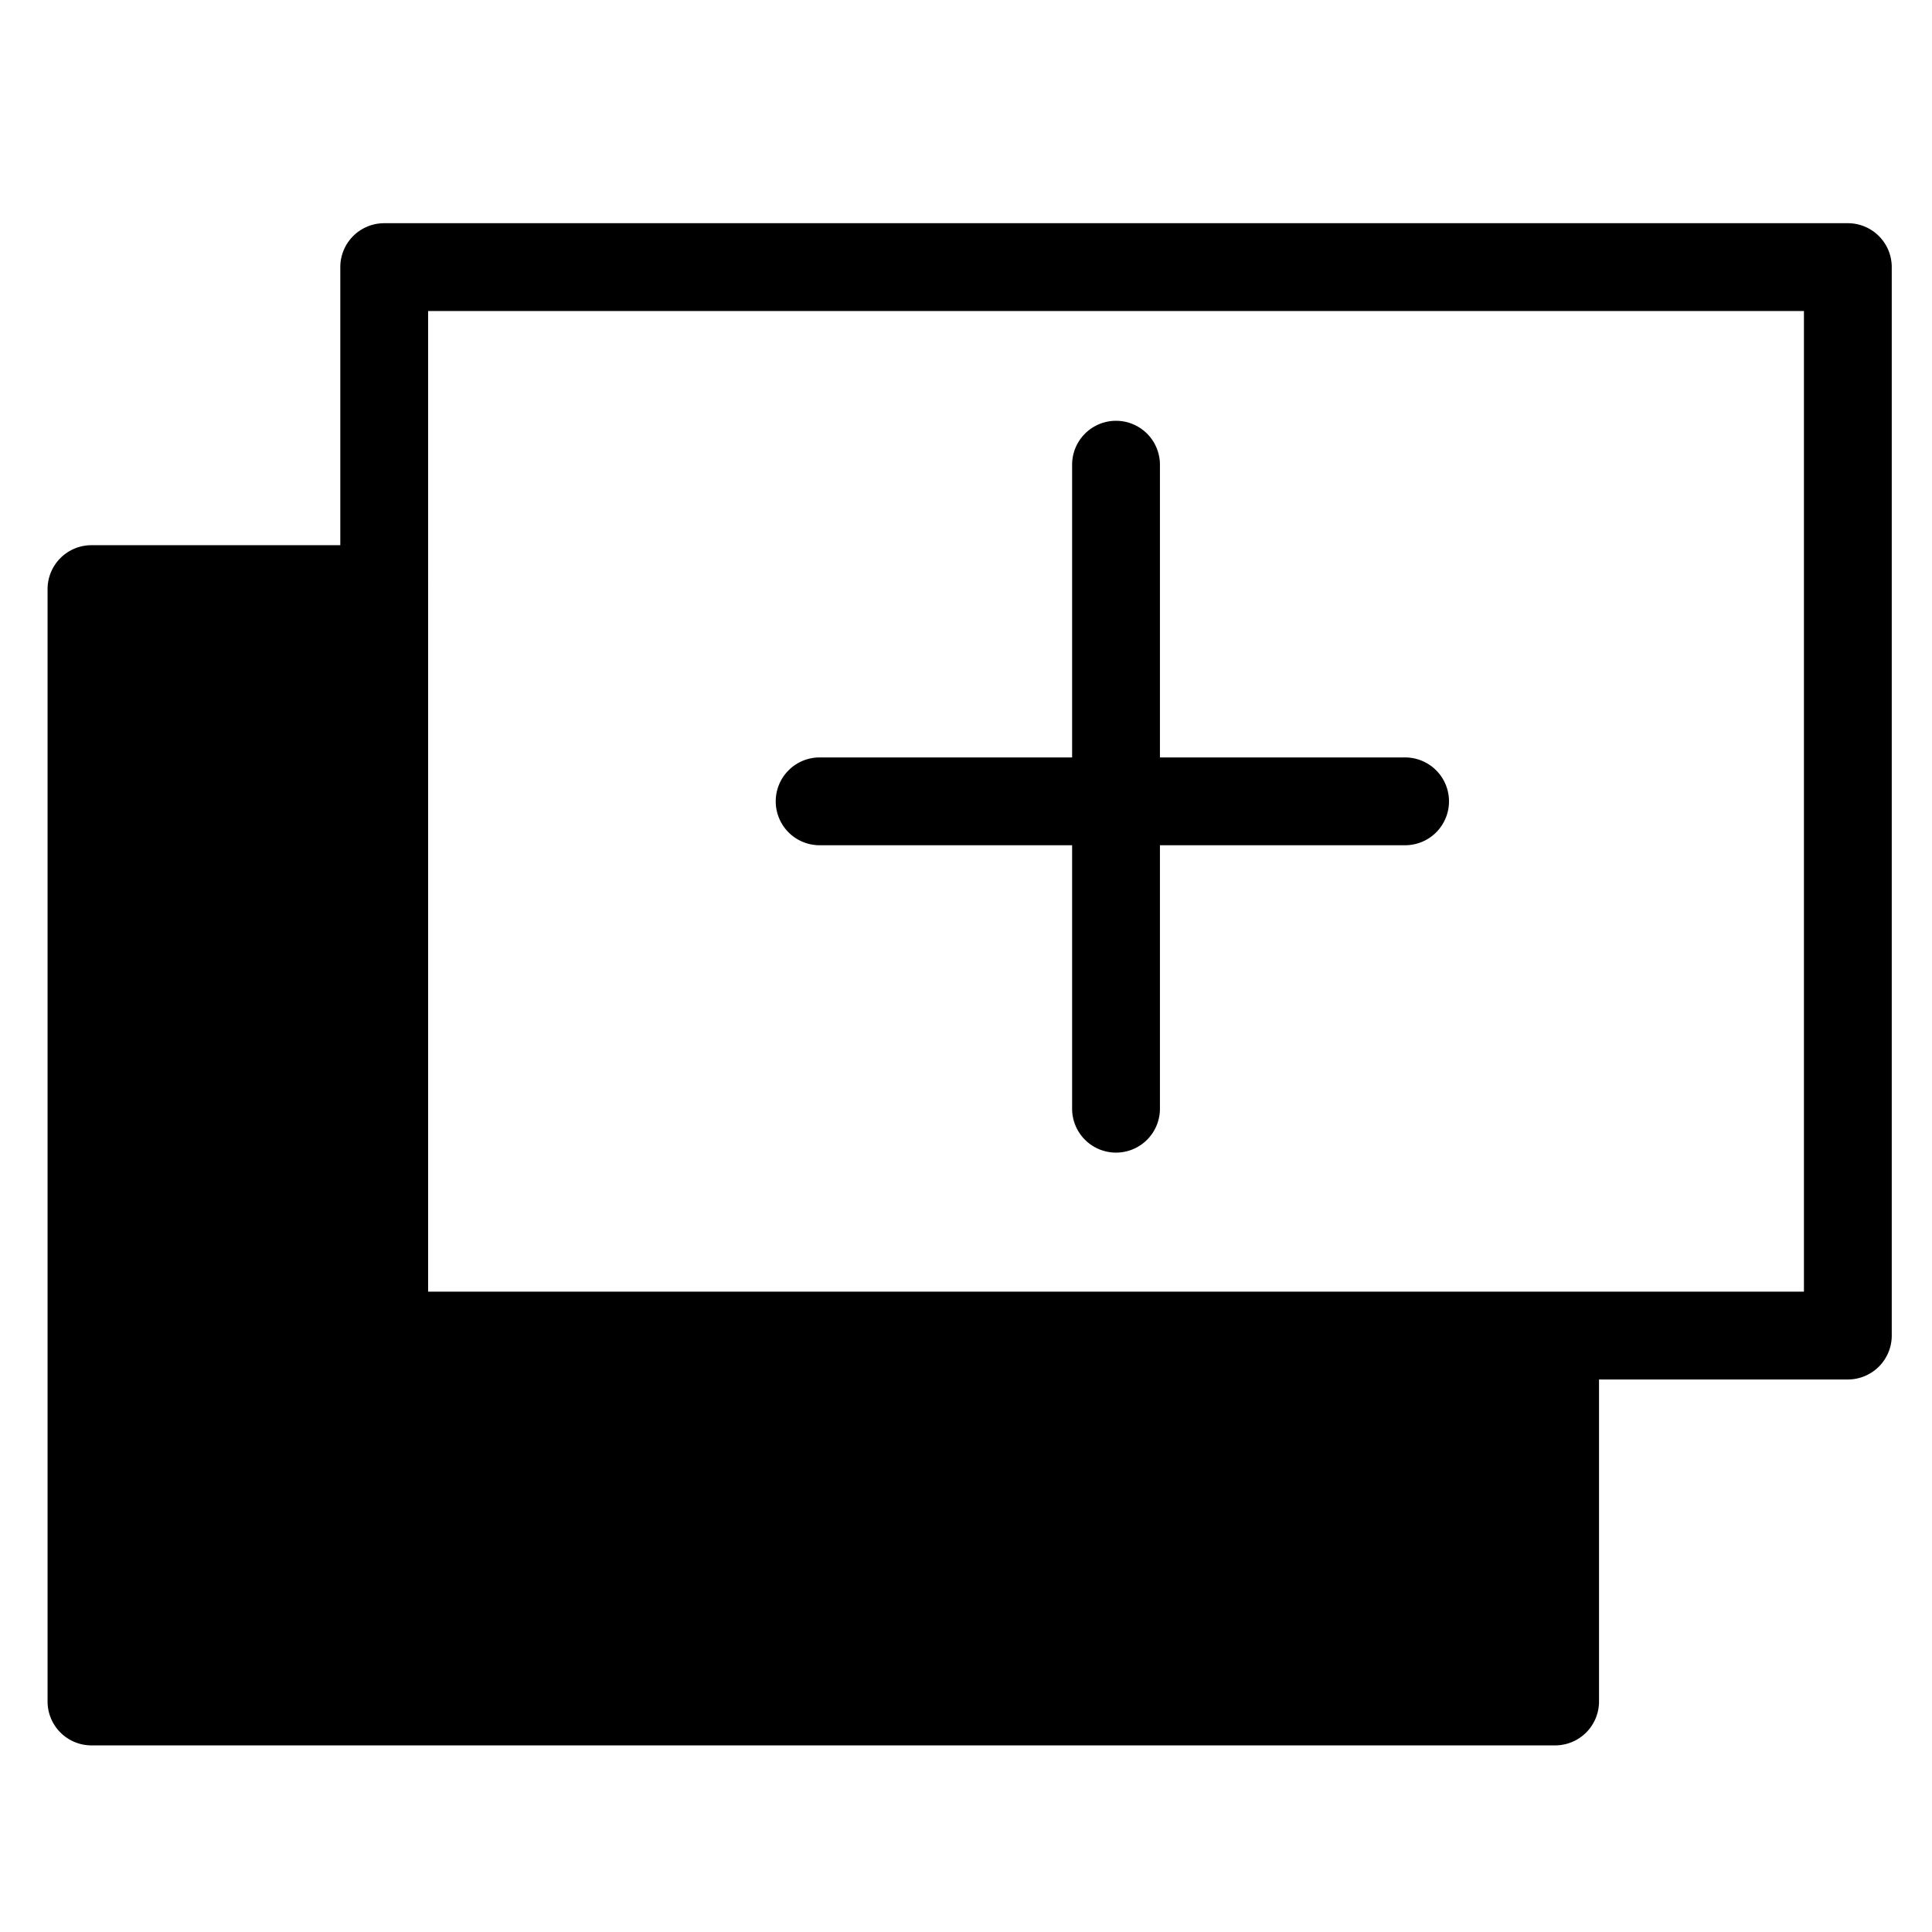 <svg viewBox="0 0 264 264">
    <g transform="translate(-3168 -1320)" clip-path="url(#clip-path)">
        <path d="M3180.5 1400.5h40v107h160v45h-200Z"/>
        <path d="M3180.5 1394.5h40a6 6 0 0 1 6 6v101h154a6 6 0 0 1 6 6v45a6 6 0 0 1-6 6h-200a6 6 0 0 1-6-6v-152a6 6 0 0 1 6-6Zm34 12h-28v140h188v-33h-154a6 6 0 0 1-6-6Z"/>
        <path d="M3220.5 1350.5h200a6 6 0 0 1 6 6v146a6 6 0 0 1-6 6h-200a6 6 0 0 1-6-6v-146a6 6 0 0 1 6-6Zm194 12h-188v134h188Z"/>
        <path d="M3320.5 1477.5a6 6 0 0 1-6-6v-88a6 6 0 0 1 12 0v88a6 6 0 0 1-6 6Z"/>
        <path d="M3366 1429.5a6 6 0 0 1-6 6h-80a6 6 0 0 1-6-6 6 6 0 0 1 6-6h80a6 6 0 0 1 6 6Z"/>
    </g>
</svg>
